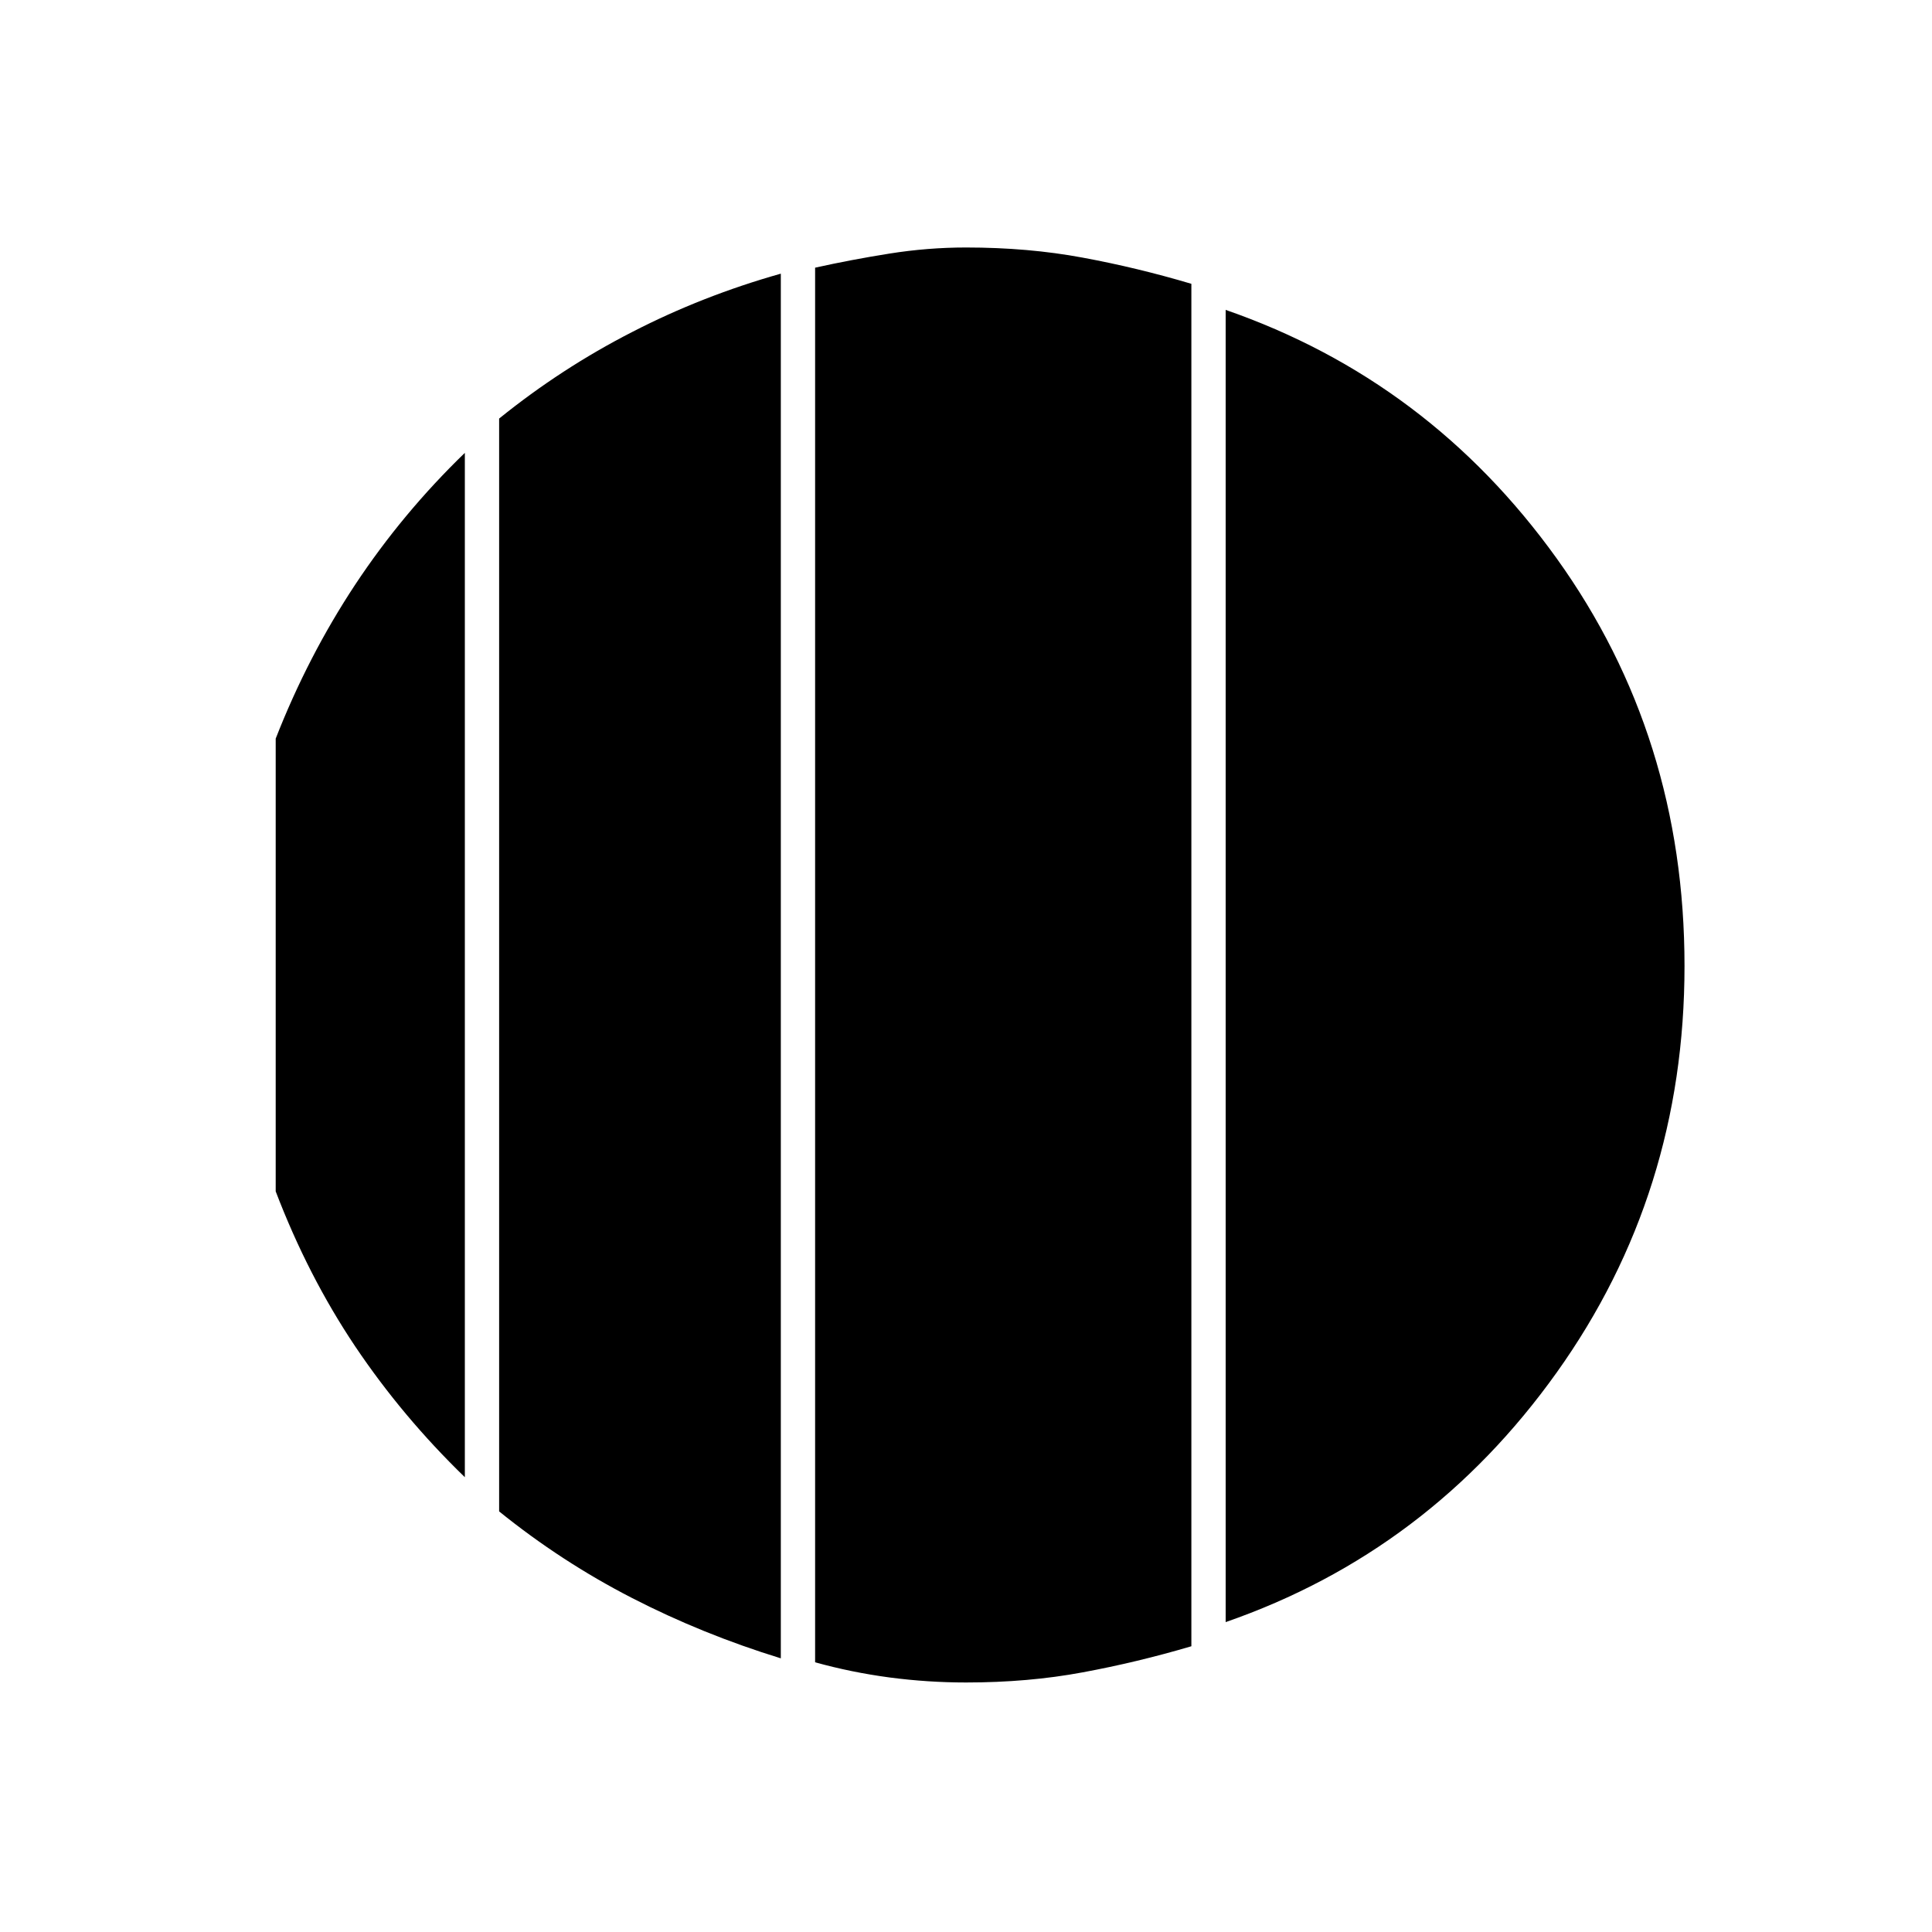 <svg xmlns="http://www.w3.org/2000/svg" height="20" width="20"><path d="M4.812 4.688v10.604q-.645-.625-1.135-1.354-.489-.73-.823-1.605V7.646q.334-.854.823-1.594.49-.74 1.135-1.364Zm3.271-1.855v14.334q-.812-.25-1.541-.625-.73-.375-1.375-.896V4.333q.645-.521 1.375-.895.729-.376 1.541-.605Zm4.605 13.959V3.208q2.104.73 3.427 2.573Q17.438 7.625 17.438 10q0 2.354-1.323 4.208t-3.427 2.584ZM10 17.417q-.396 0-.792-.052-.396-.053-.77-.157V2.771q.374-.083.77-.146.396-.063.792-.063.646 0 1.208.105.563.104 1.125.271v14.104q-.562.166-1.125.27-.562.105-1.208.105Z"/></svg>